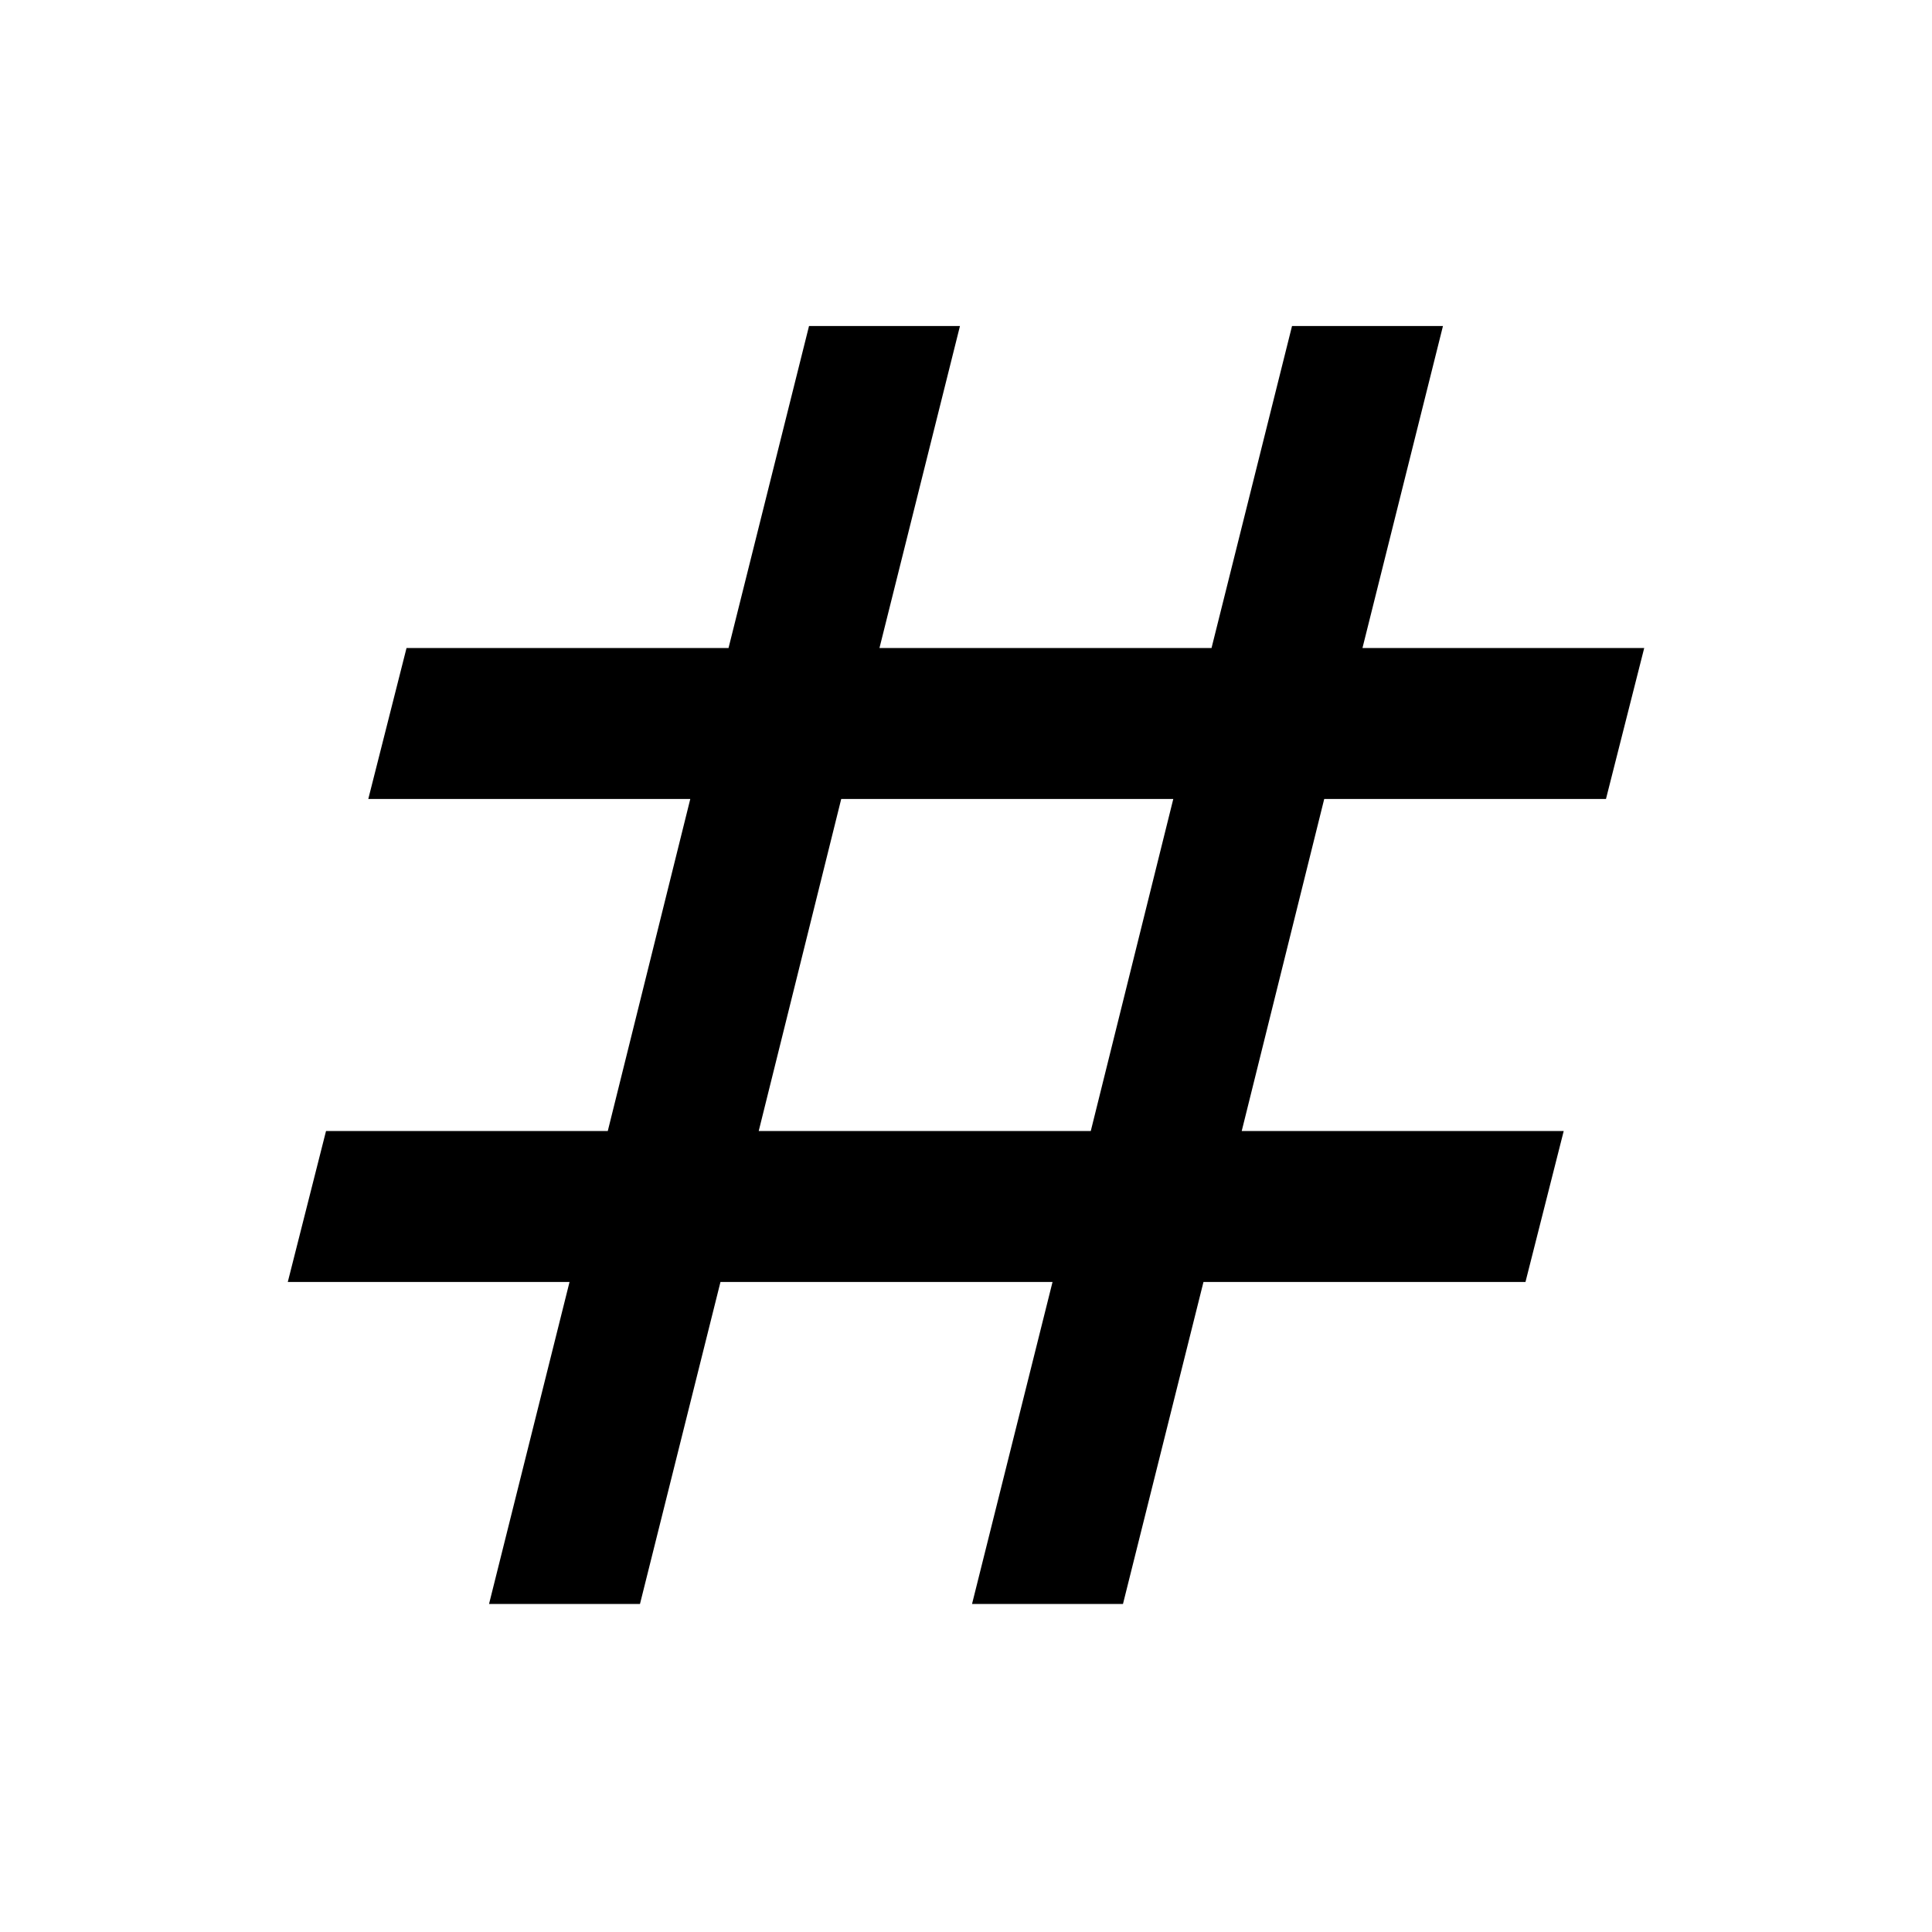 <svg xmlns="http://www.w3.org/2000/svg" height="24" width="24"><path d="M6.075 19.925 7.075 15.925H3.575L4.05 14.05H7.55L8.575 9.925H4.575L5.05 8.05H9.05L10.05 4.05H11.925L10.925 8.05H15.05L16.05 4.05H17.925L16.925 8.05H20.425L19.95 9.925H16.45L15.425 14.05H19.425L18.95 15.925H14.95L13.95 19.925H12.075L13.075 15.925H8.95L7.95 19.925ZM9.425 14.05H13.55L14.575 9.925H10.45Z"/></svg>